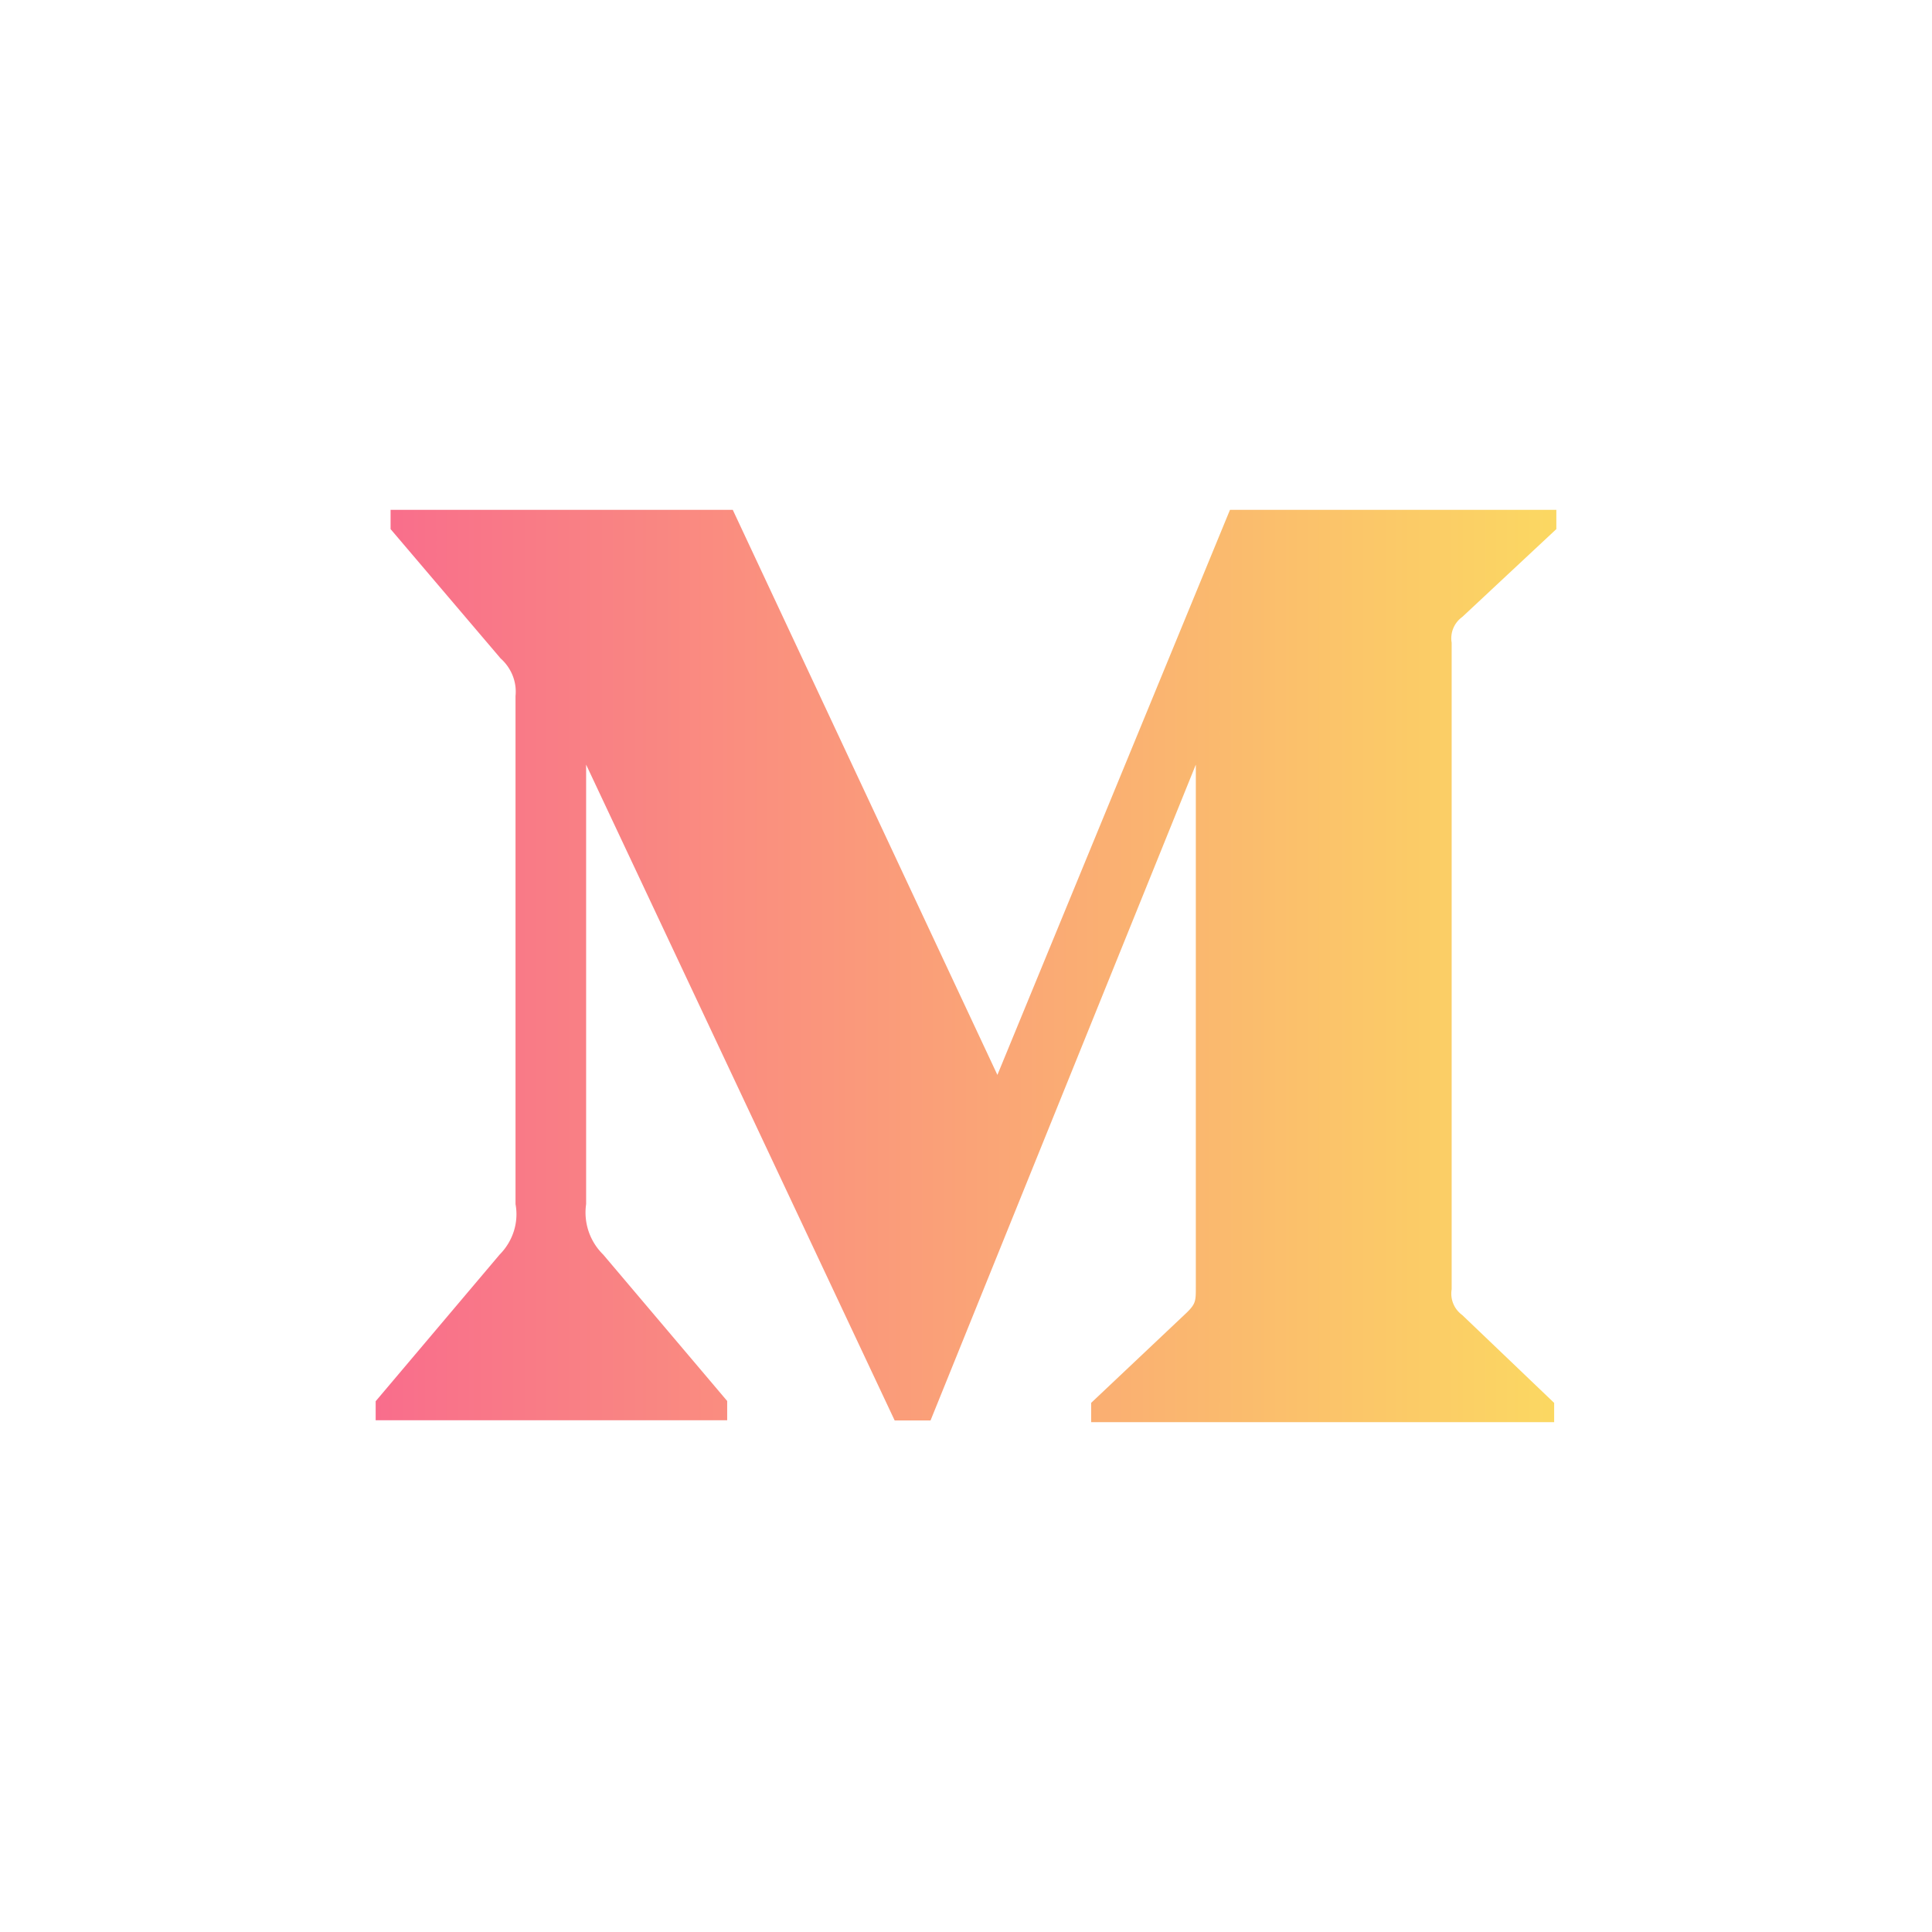 <svg width="72" height="72" viewBox="0 0 72 72" fill="none" xmlns="http://www.w3.org/2000/svg"><path d="M54.49 22.996L58 19.718V19H45.838L37.17 40.059 27.308 19H14.556v.718l4.1 4.819c.4.356.61.877.556 1.4v18.939c.127.682-.1 1.383-.592 1.879L14 52.22v.708h13.1v-.717l-4.62-5.456a2.194 2.194 0 0 1-.637-1.88v-16.38l11.499 24.442h1.336l9.887-24.442v19.471c0 .514 0 .62-.344.956l-3.557 3.359V53h17.255v-.718l-3.428-3.276a.984.984 0 0 1-.392-.956V23.952a.98.98 0 0 1 .39-.956z" fill="url(#a)"/><defs><linearGradient id="a" x1="14" y1="19" x2="58" y2="19" gradientUnits="userSpaceOnUse"><stop stop-color="#F96D8C"/><stop offset="1" stop-color="#FBD862"/></linearGradient></defs></svg>